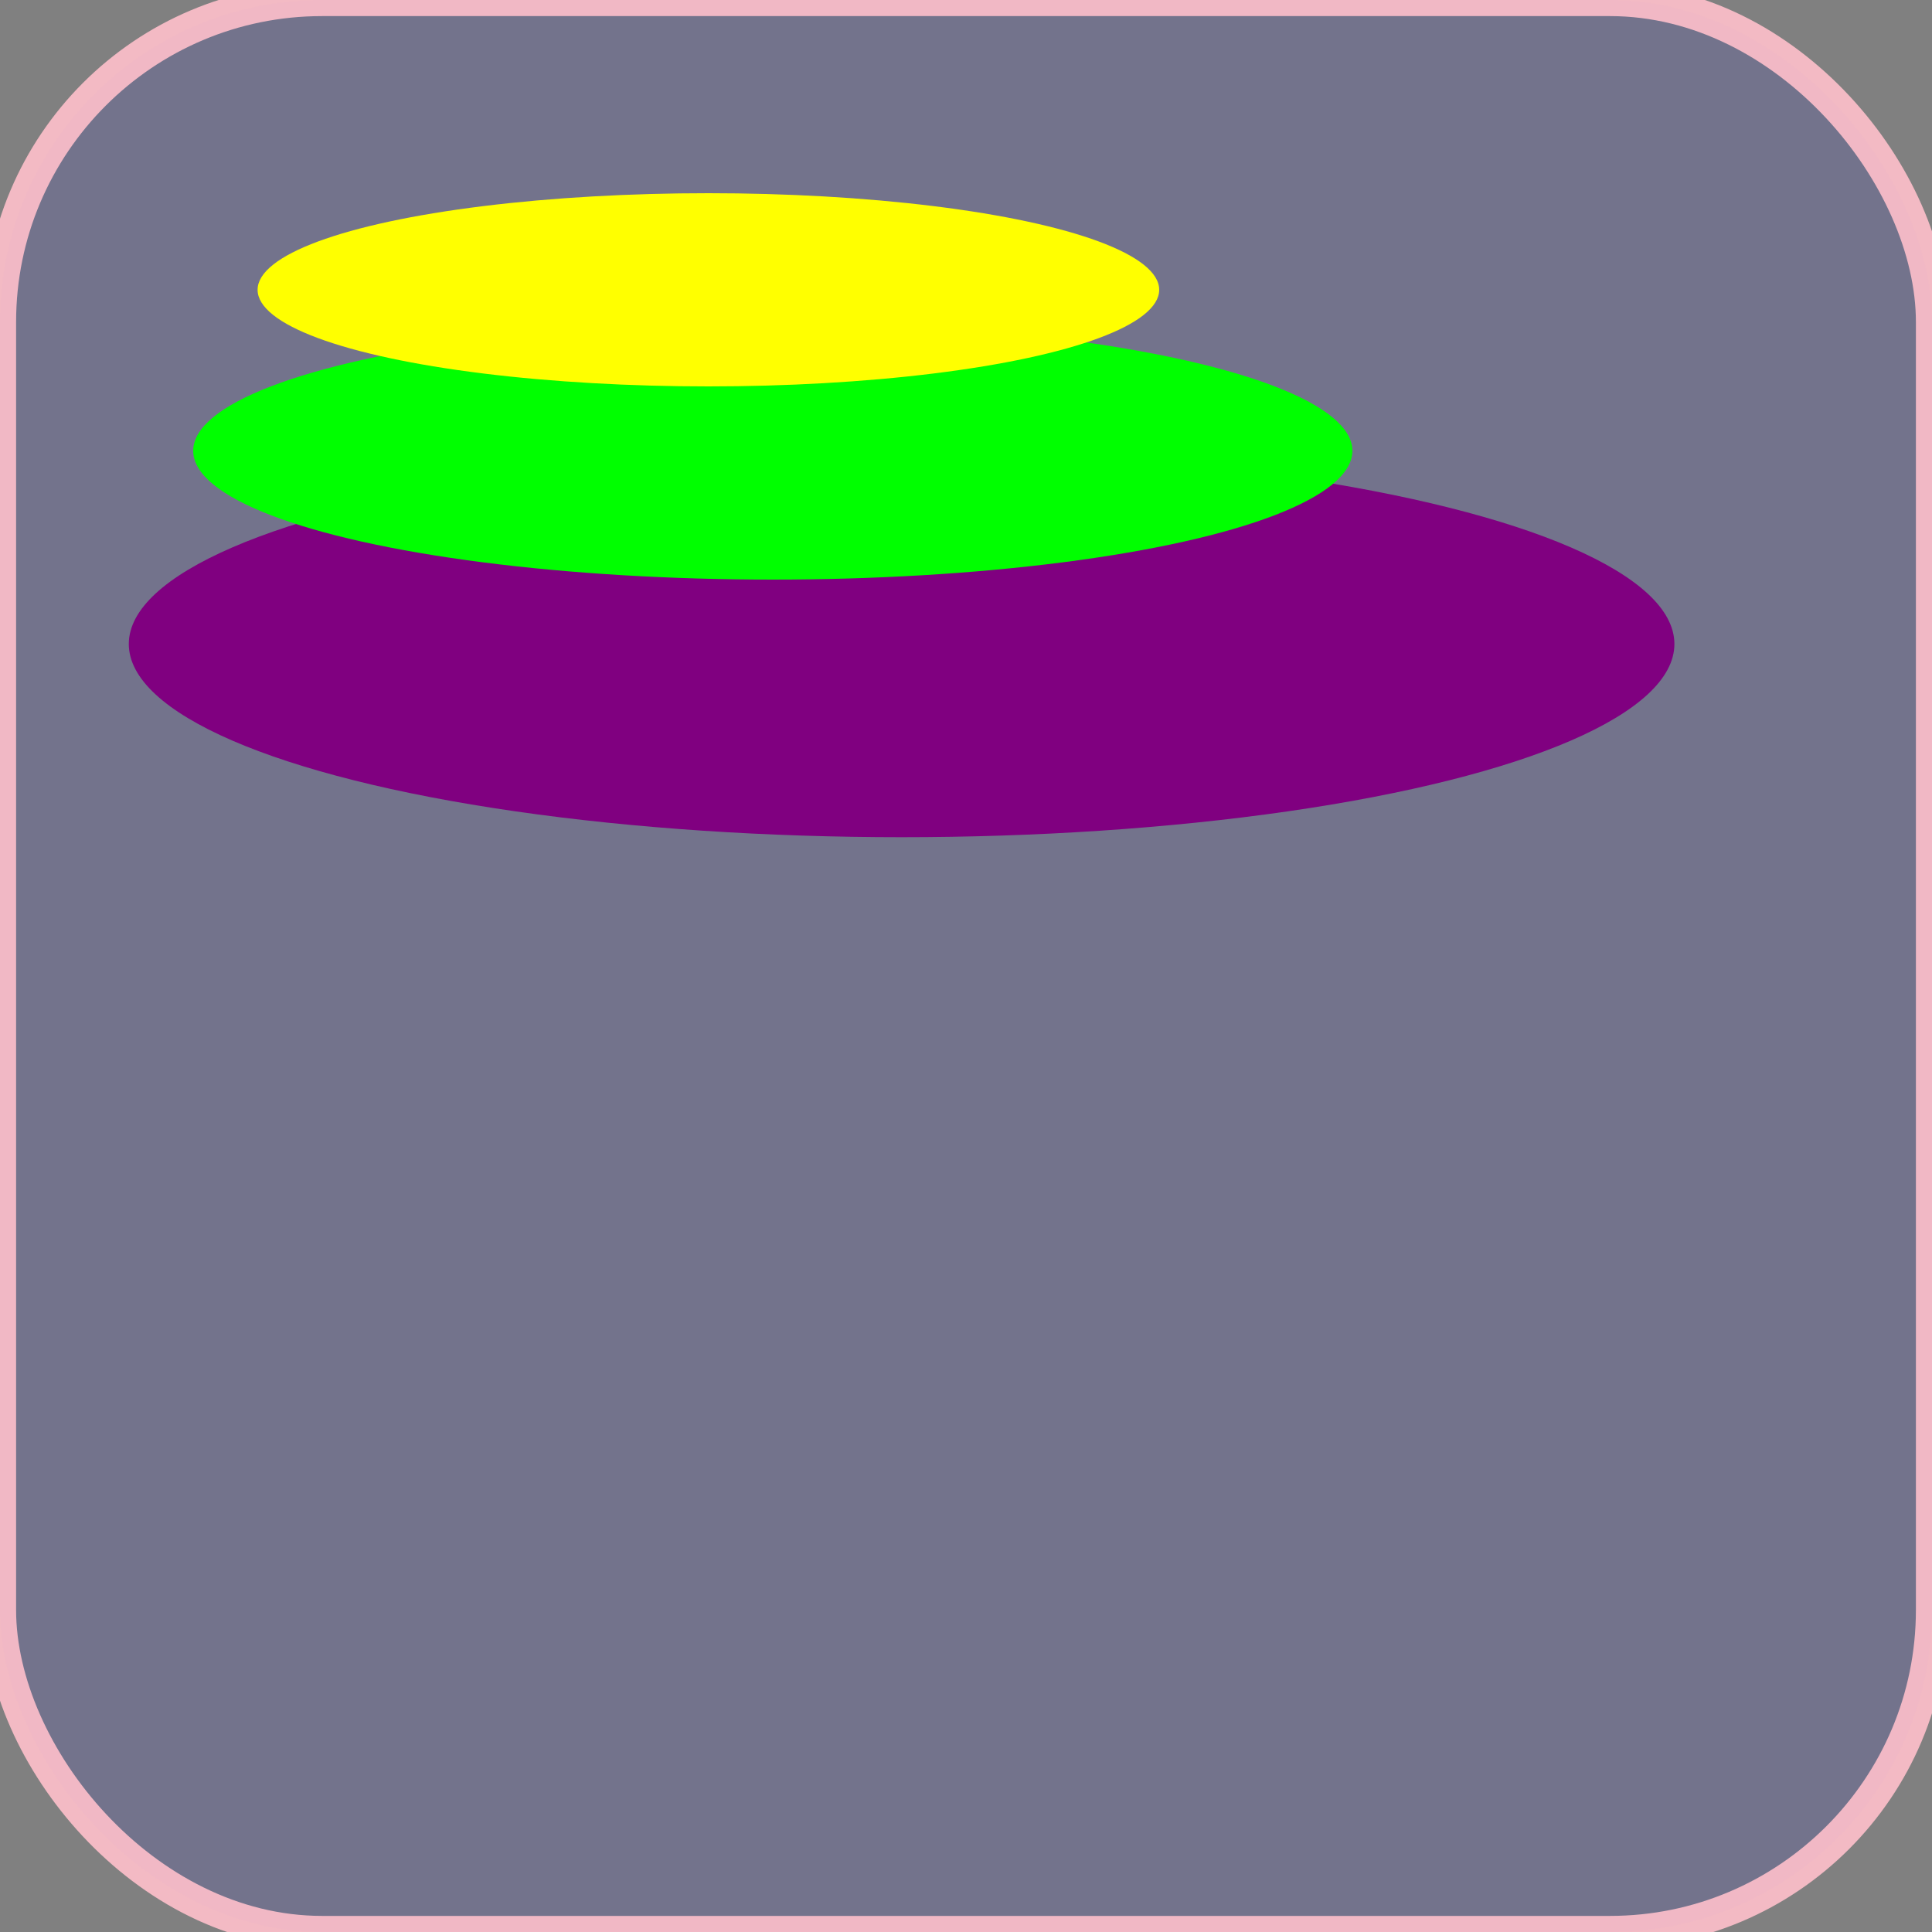 <?xml version="1.0" standalone="no"?>

<svg xmlns="http://www.w3.org/2000/svg" width="300" height="300" version="1.0">
    <rect width="100%" height="100%" fill="#808080" stroke="none"/>
    <rect X="20" Y="20" rx="50" ry="50" width="300" height="300" style="fill:blue;stroke:pink;stroke-width:5;
fill-opacity:0.1;stroke-opacity:0.9" />
<ellipse cx="140" cy="100" rx="120" ry="30" style="fill:purple"/>

<ellipse cx="120" cy="70" rx="90" ry="20" style="fill:lime"/>

<ellipse cx="110" cy="45" rx="70" ry="15" style="fill:yellow"/>
</svg>